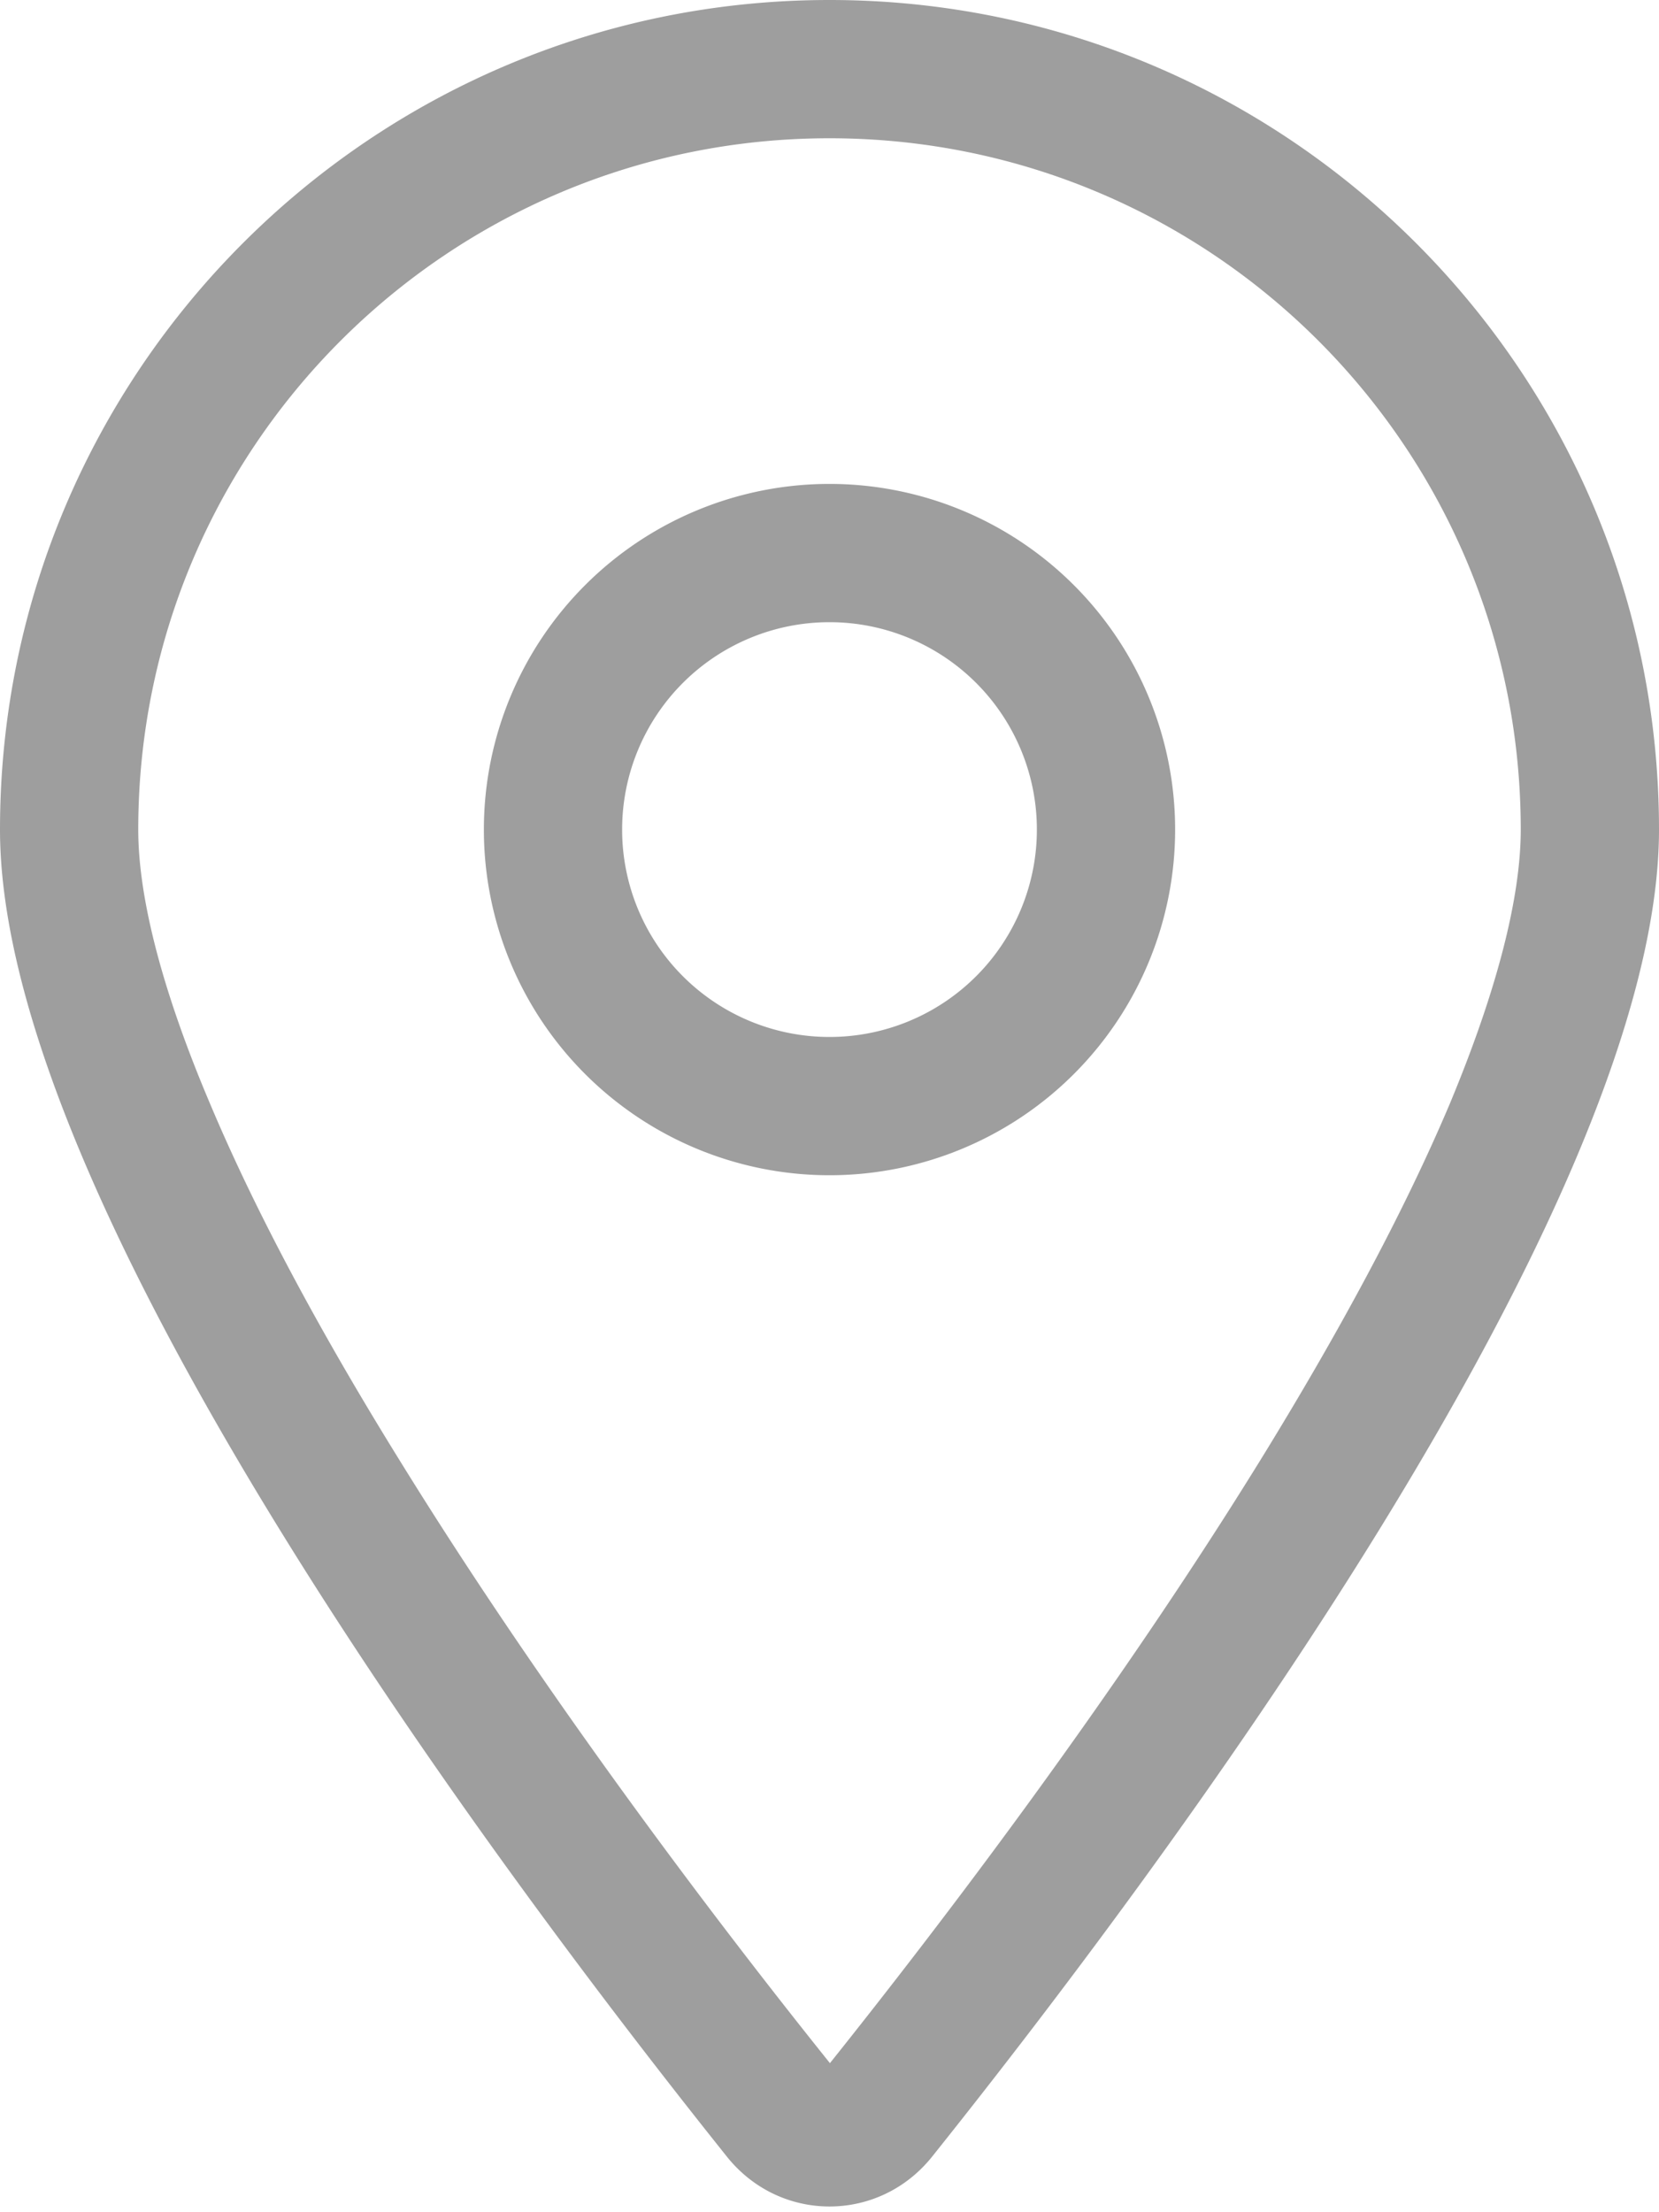 <svg xmlns="http://www.w3.org/2000/svg" width="15" height="20" viewBox="0 0 384 512"><!--!Font Awesome Pro 6.7.2 by @fontawesome - https://fontawesome.com License - https://fontawesome.com/license (Commercial License) Copyright 2025 Fonticons, Inc.--><path fill="#9e9e9e" d="M352 192c0-88.4-71.6-160-160-160S32 103.6 32 192c0 15.6 5.4 37 16.6 63.4 10.9 25.9 26.2 54 43.6 82.1 34.1 55.3 74.4 108.2 99.9 140 25.4-31.8 65.8-84.7 99.9-140 17.3-28.1 32.7-56.3 43.6-82.1 11-26.4 16.4-47.8 16.4-63.4m32 0c0 87.4-117 243-168.3 307.2-12.3 15.3-35.1 15.3-47.4 0C117 435 0 279.4 0 192 0 86 86 0 192 0s192 86 192 192m-240 0a48 48 0 1 0 96 0 48 48 0 1 0-96 0m48 80a80 80 0 1 1 0-160 80 80 0 1 1 0 160"/></svg>